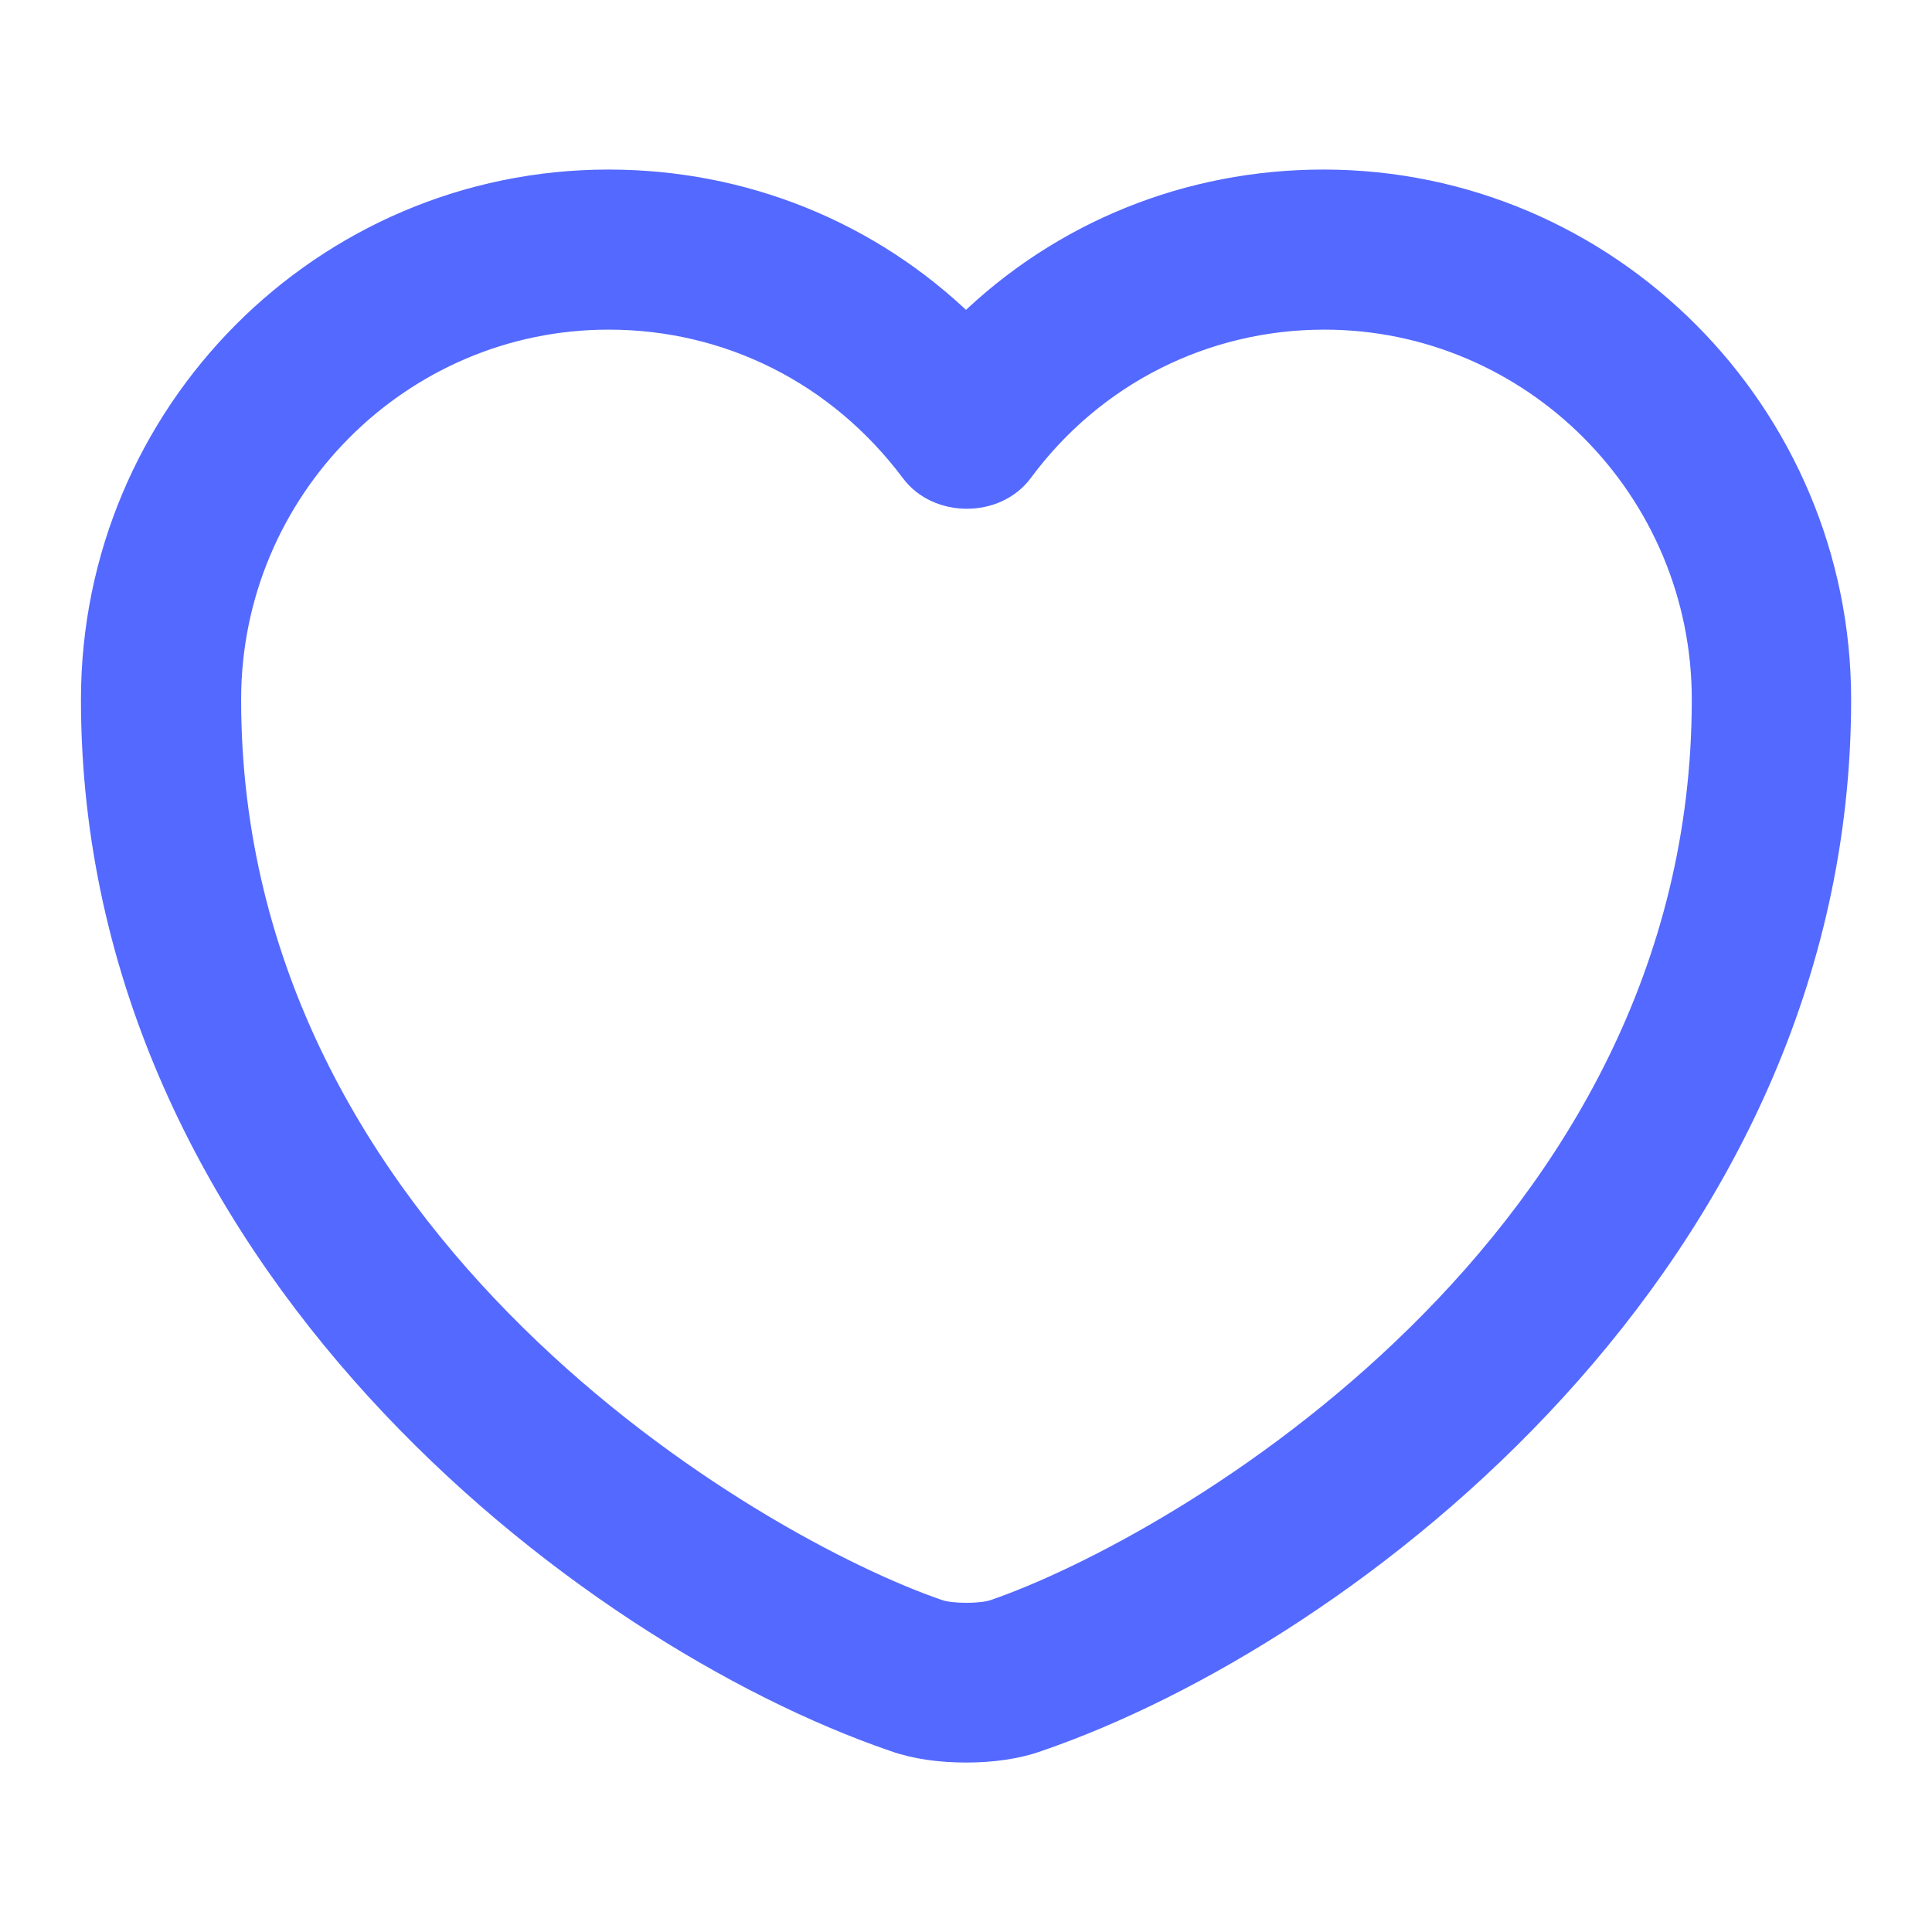<svg width="21" height="21" viewBox="0 0 21 21" fill="none" xmlns="http://www.w3.org/2000/svg">
<path d="M9.712 18.931C9.946 19.015 10.221 19.051 10.5 19.051C10.779 19.051 11.055 19.015 11.288 18.931C12.976 18.352 15.155 17.041 16.912 15.117C18.671 13.192 20.014 10.648 20.014 7.604C20.014 4.492 17.49 1.95 14.385 1.95C12.914 1.95 11.536 2.51 10.5 3.516C9.464 2.51 8.086 1.95 6.615 1.95C3.511 1.95 0.987 4.483 0.987 7.604C0.987 10.643 2.33 13.188 4.088 15.114C5.846 17.039 8.024 18.352 9.712 18.931ZM2.514 7.604C2.514 5.327 4.356 3.476 6.615 3.476C7.911 3.476 9.104 4.072 9.898 5.131C10.044 5.329 10.28 5.423 10.509 5.423C10.738 5.423 10.974 5.329 11.12 5.13C11.896 4.081 13.098 3.476 14.394 3.476C16.653 3.476 18.496 5.327 18.496 7.604C18.496 10.559 17.075 12.859 15.397 14.509C13.719 16.161 11.791 17.154 10.798 17.495C10.736 17.516 10.625 17.529 10.505 17.529C10.384 17.529 10.273 17.516 10.211 17.495C9.214 17.154 7.286 16.159 5.609 14.506C3.932 12.855 2.514 10.555 2.514 7.604Z" fill="#5469FF" stroke="#5469FF" stroke-width="0.214"/>
</svg>
